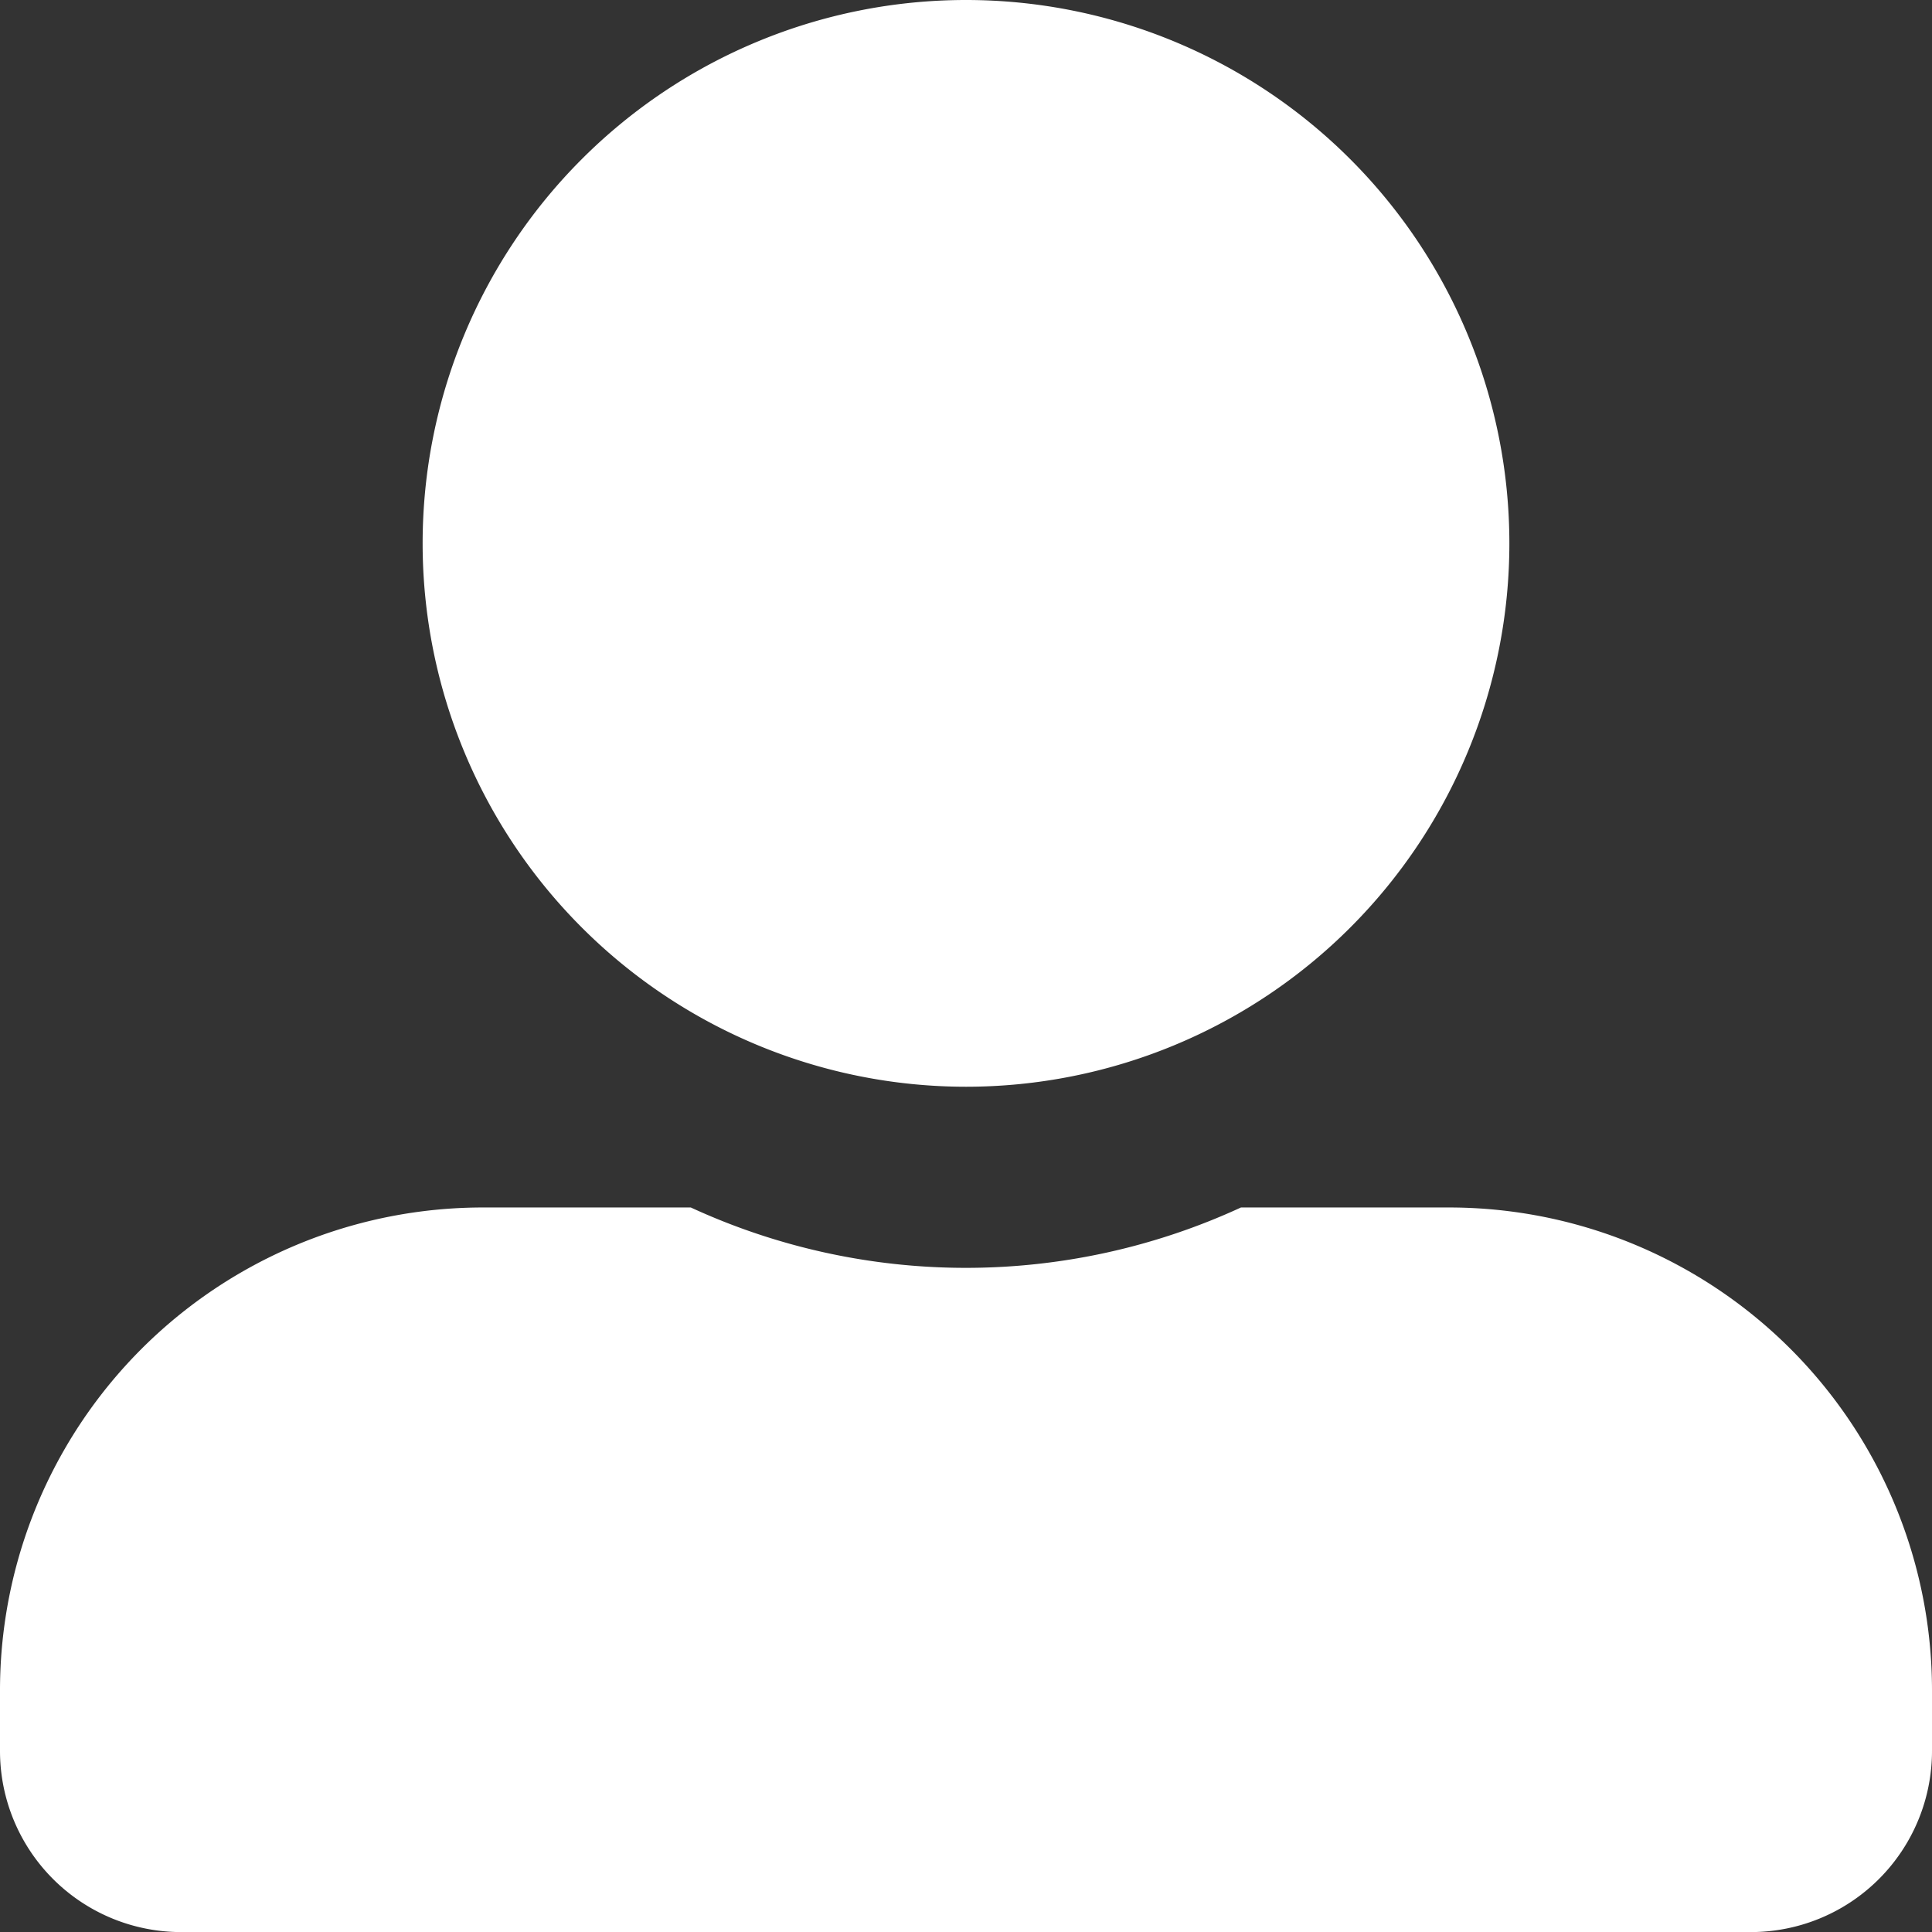 <svg xmlns="http://www.w3.org/2000/svg" width="24.754" height="24.754" viewBox="0 0 24.754 24.754">
  <rect x="0" y="0" width="24.754" height="24.754" fill="#333333" stroke="none"/>
  <path id="Icon_awesome-user-alt" data-name="Icon awesome-user-alt" d="M12.377,13.924A6.962,6.962,0,1,0,5.415,6.962,6.964,6.964,0,0,0,12.377,13.924Zm6.189,1.547H15.9a8.416,8.416,0,0,1-7.049,0H6.189A6.188,6.188,0,0,0,0,21.66v.774a2.321,2.321,0,0,0,2.321,2.321H22.433a2.321,2.321,0,0,0,2.321-2.321V21.66A6.188,6.188,0,0,0,18.566,15.471Z" fill="#fff"/>
</svg>
